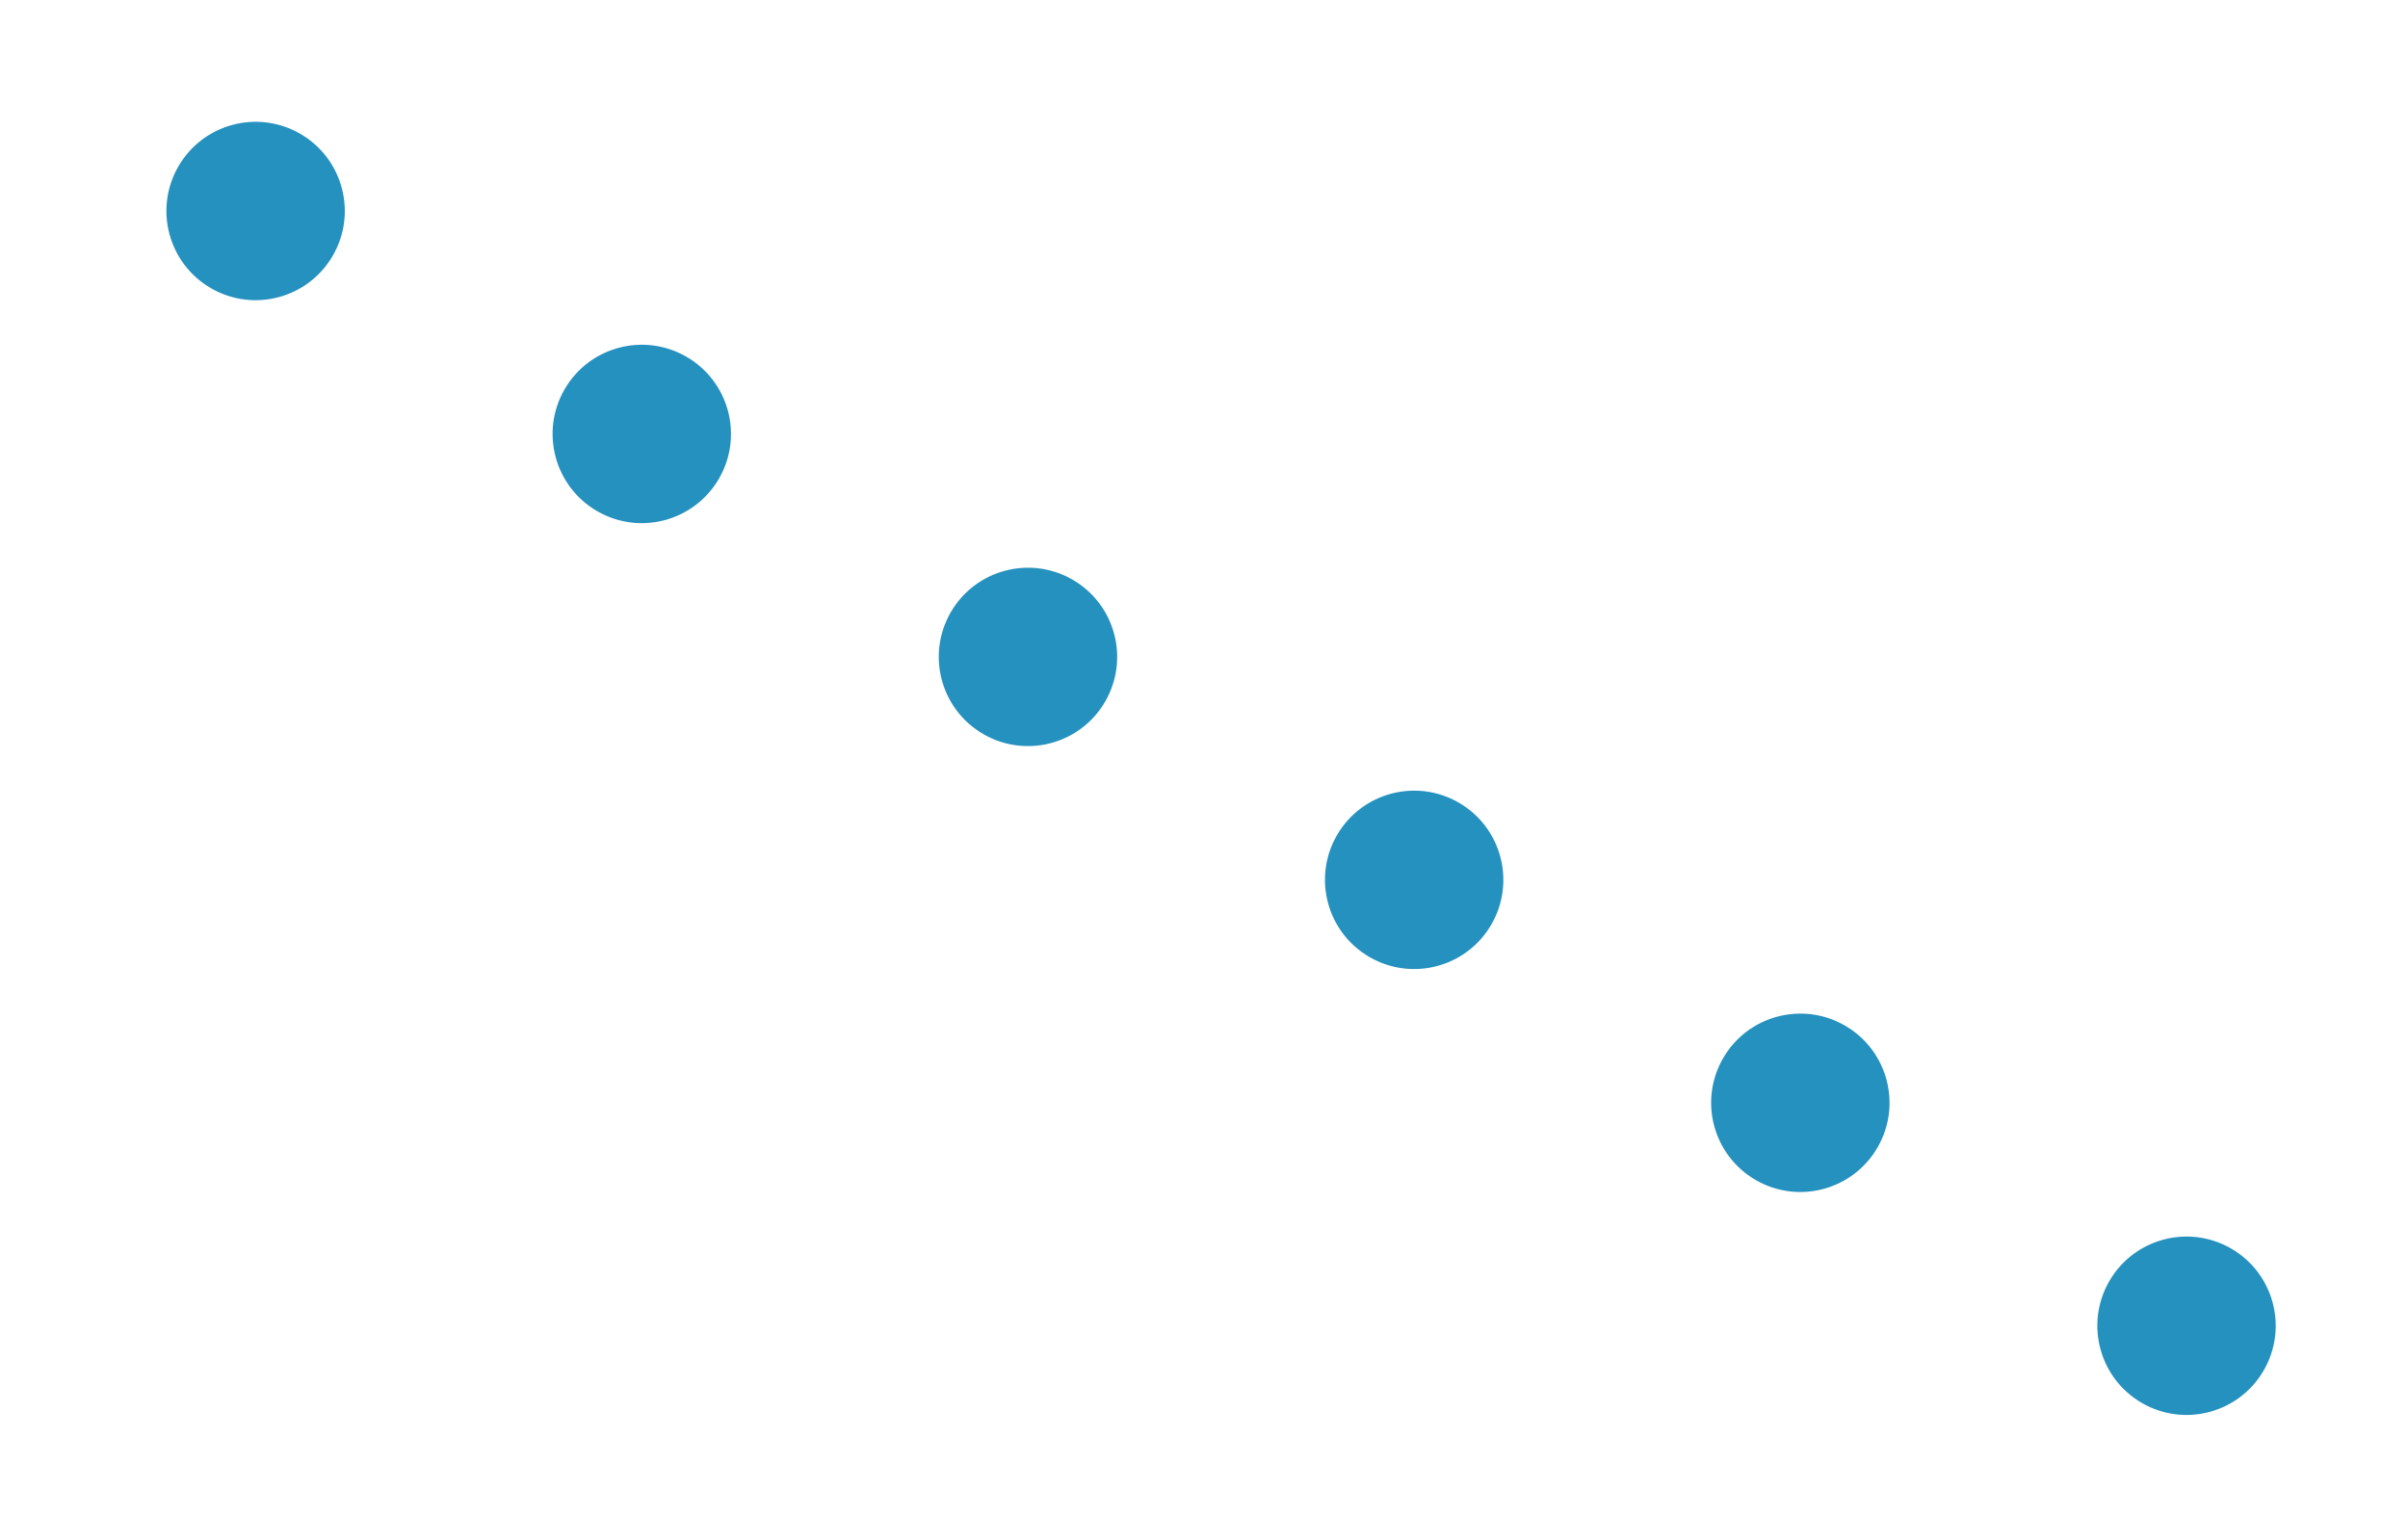 <svg xmlns="http://www.w3.org/2000/svg" width="54" height="34" viewBox="0 0 54 34">
  <path fill="#2591BF" fill-rule="evenodd" d="M2.383,19.232 C1.278,19.232 0.383,18.337 0.383,17.232 C0.383,16.127 1.278,15.232 2.383,15.232 C3.487,15.232 4.383,16.127 4.383,17.232 C4.383,18.337 3.487,19.232 2.383,19.232 Z M12.383,19.232 C11.278,19.232 10.383,18.337 10.383,17.232 C10.383,16.127 11.278,15.232 12.383,15.232 C13.487,15.232 14.383,16.127 14.383,17.232 C14.383,18.337 13.487,19.232 12.383,19.232 Z M22.383,19.232 C21.278,19.232 20.383,18.337 20.383,17.232 C20.383,16.127 21.278,15.232 22.383,15.232 C23.487,15.232 24.383,16.127 24.383,17.232 C24.383,18.337 23.487,19.232 22.383,19.232 Z M32.383,19.232 C31.278,19.232 30.383,18.337 30.383,17.232 C30.383,16.127 31.278,15.232 32.383,15.232 C33.487,15.232 34.383,16.127 34.383,17.232 C34.383,18.337 33.487,19.232 32.383,19.232 Z M42.383,19.232 C41.278,19.232 40.383,18.337 40.383,17.232 C40.383,16.127 41.278,15.232 42.383,15.232 C43.487,15.232 44.383,16.127 44.383,17.232 C44.383,18.337 43.487,19.232 42.383,19.232 Z M52.383,19.232 C51.278,19.232 50.383,18.337 50.383,17.232 C50.383,16.127 51.278,15.232 52.383,15.232 C53.487,15.232 54.383,16.127 54.383,17.232 C54.383,18.337 53.487,19.232 52.383,19.232 Z" transform="scale(-1 1) rotate(-30 0 119.426)"/>
</svg>
